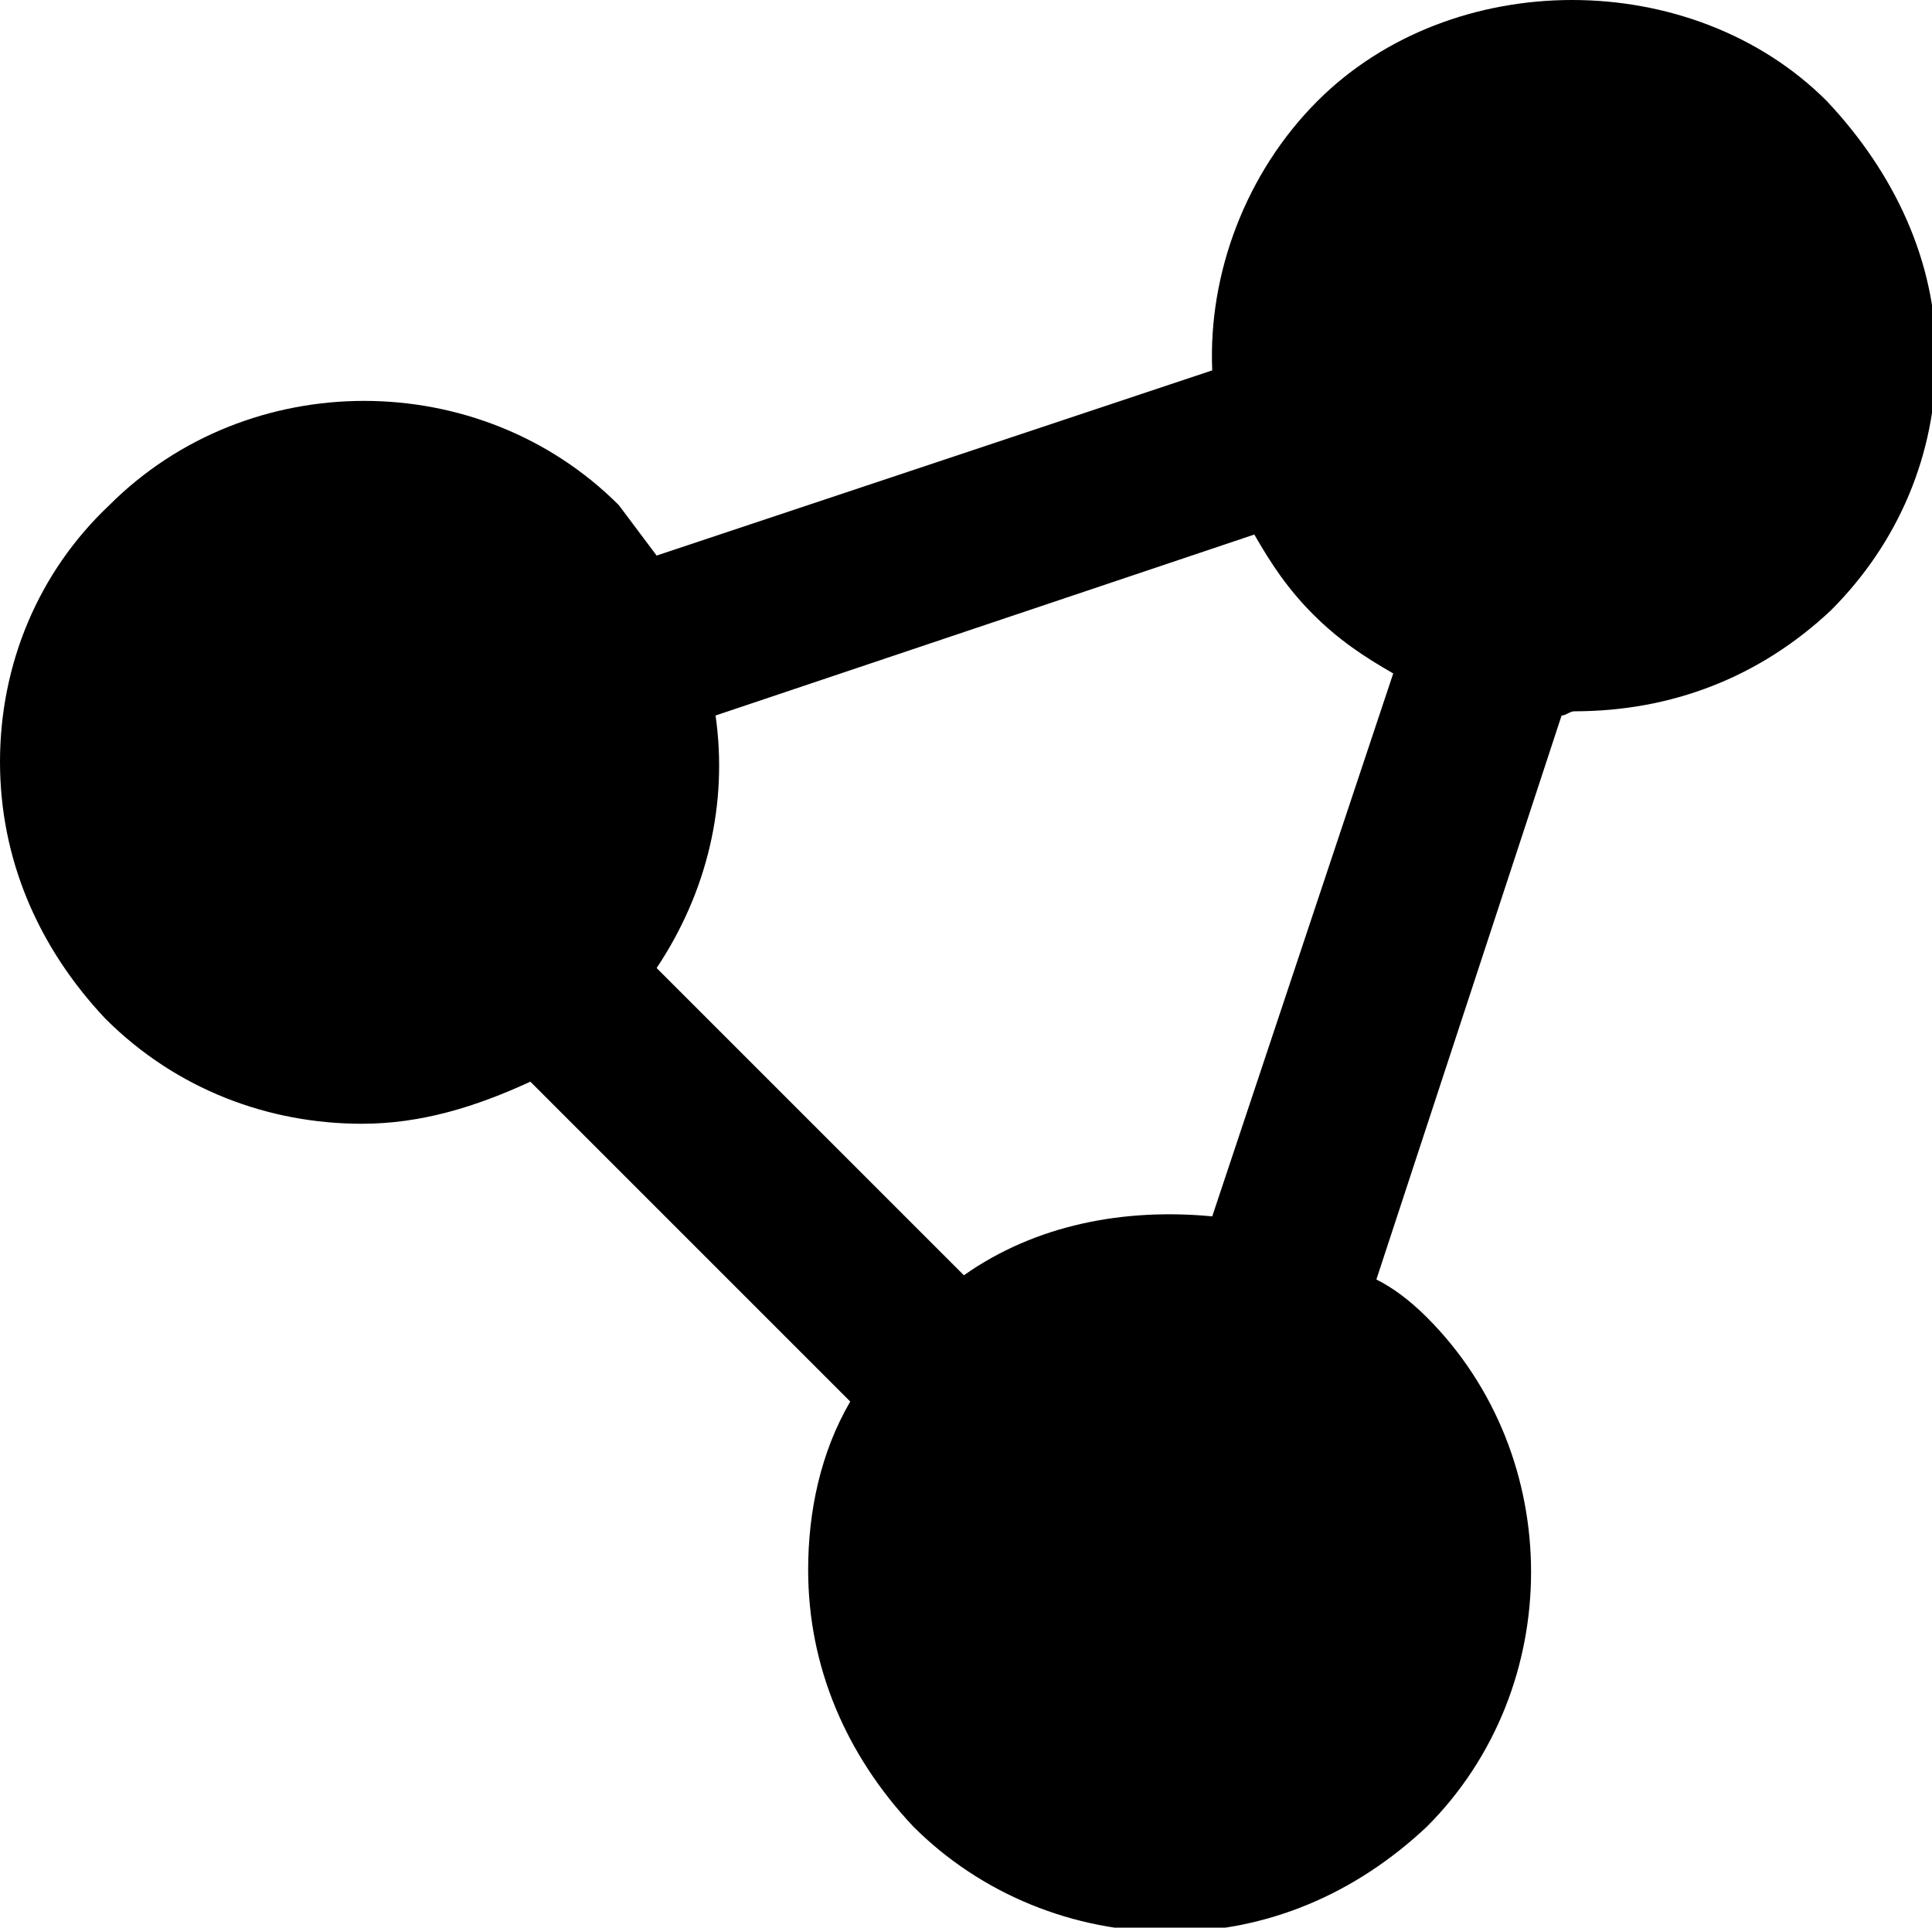 <svg version="1.1"
	 xmlns="http://www.w3.org/2000/svg" xmlns:xlink="http://www.w3.org/1999/xlink" xmlns:a="http://ns.adobe.com/AdobeSVGViewerExtensions/3.0/"
	 x="0px" y="0px" width="45.9px" height="45.8px" viewBox="0 0 45.9 45.8" style="enable-background:new 0 0 45.9 45.8;"
	 xml:space="preserve">
<path d="M43.4,2.4c-3.2-3.2-8.9-3.2-12.1,0c-1.7,1.7-2.6,4.1-2.5,6.4l-13.2,4.4c-0.3-0.4-0.6-0.8-0.9-1.2c-3.3-3.3-8.8-3.3-12.1,0
	C0.9,13.6,0,15.8,0,18.1c0,2.3,0.9,4.4,2.5,6.1c1.7,1.7,3.9,2.5,6.1,2.5c1.4,0,2.7-0.4,4-1l7.6,7.6c-0.7,1.2-1,2.6-1,4
	c0,2.3,0.9,4.4,2.5,6.1c1.6,1.6,3.8,2.5,6.1,2.5s4.4-0.9,6.1-2.5c3.3-3.3,3.3-8.8,0-12.1c-0.4-0.4-0.8-0.7-1.2-0.9L37.1,17
	c0.1,0,0.2-0.1,0.3-0.1c0,0,0,0,0,0c2.3,0,4.4-0.8,6.1-2.4c1.6-1.6,2.5-3.7,2.5-6S45,4.1,43.4,2.4z M28.8,28.9
	c-2.1-0.2-4.2,0.2-5.9,1.4l-7.3-7.3c1.2-1.8,1.7-3.9,1.4-6l12.8-4.3c0.4,0.7,0.8,1.3,1.4,1.9c0.6,0.6,1.2,1,1.9,1.4L28.8,28.9z"/>
</svg>
